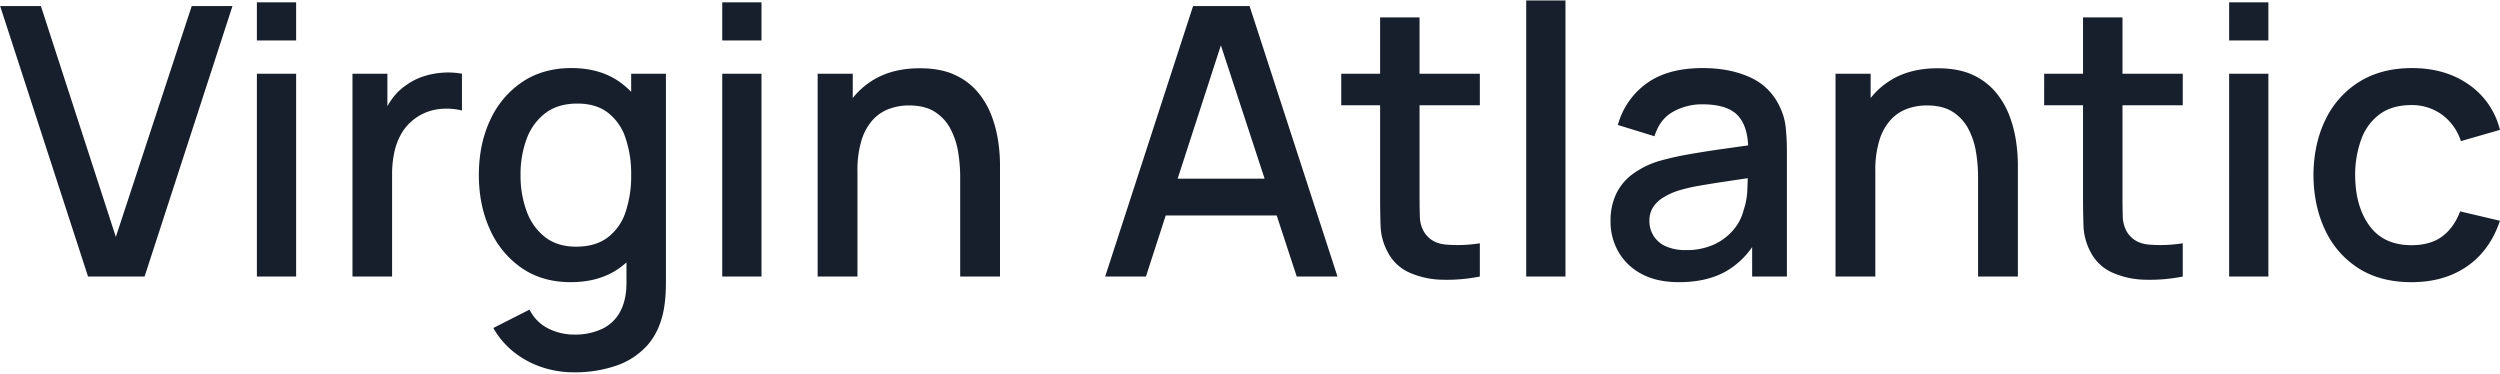 <svg xmlns="http://www.w3.org/2000/svg" xmlns:xlink="http://www.w3.org/1999/xlink" width="1451" height="217" viewBox="0 0 1451 217">
  <defs>
    <style>
      .cls-1 {
        fill: #171f2c;
        fill-rule: evenodd;
        filter: url(#filter);
      }
    </style>
    <filter id="filter" x="0.094" y="0.281" width="1450.876" height="215.813" filterUnits="userSpaceOnUse">
      <feFlood result="flood" flood-color="#fff"/>
      <feComposite result="composite" operator="in" in2="SourceGraphic"/>
      <feBlend result="blend" in2="SourceGraphic"/>
    </filter>
  </defs>
  <path id="Virgin_Atlantic" data-name="Virgin Atlantic" class="cls-1" d="M1417.24,66.488a29.513,29.513,0,0,0-17.61-5.5q-11.22,0-18.42,5.286a31.135,31.135,0,0,0-10.68,14.443,59.921,59.921,0,0,0-3.6,20.928q0.1,18.2,8.34,29.43t24.36,11.227q11.01,0,17.82-5.068t10.41-14.552l23.11,5.45q-5.775,17.223-19.07,26.433t-32.27,9.21q-18.09,0-30.74-8.066a52.344,52.344,0,0,1-19.34-22.127q-6.705-14.061-6.82-31.937,0.12-18.2,6.98-32.21a52.59,52.59,0,0,1,19.62-21.963q12.75-7.955,30.63-7.957,19.29,0,32.97,9.592a44.9,44.9,0,0,1,18.04,26.269l-22.67,6.54A30.41,30.41,0,0,0,1417.24,66.488ZM1293.79,42.78h22.78V160.5h-22.78V42.78Zm0-41.42h22.78V23.487h-22.78V1.36Zm-48.72,160.993a49.3,49.3,0,0,1-19.07-4.142,26.013,26.013,0,0,1-12.65-11.99,34.551,34.551,0,0,1-4.08-14.878q-0.27-7.575-.28-17.168V61.092h-22.56V42.78h22.56V10.08h22.9v32.7h34.98V61.092h-34.98v51.993q0,7.086.16,12.317a18.662,18.662,0,0,0,2.23,8.829q3.93,6.759,12.48,7.685a82.289,82.289,0,0,0,20.11-.709V160.5A97.552,97.552,0,0,1,1245.07,162.353Zm-97-59.732a90.859,90.859,0,0,0-1.15-14.115,44.032,44.032,0,0,0-4.36-13.461,26.113,26.113,0,0,0-9.05-10.028q-5.82-3.814-15.2-3.815a33,33,0,0,0-11.55,2.017,24.094,24.094,0,0,0-9.54,6.486,31.3,31.3,0,0,0-6.43,11.772,58.4,58.4,0,0,0-2.35,17.767V160.5h-23.1V42.78h20.38V56.906a44.269,44.269,0,0,1,11.77-10.42q11.22-6.867,27.14-6.867,12.21,0,20.49,3.924a37.907,37.907,0,0,1,13.46,10.3,47.618,47.618,0,0,1,7.91,13.9,71.757,71.757,0,0,1,3.7,14.715,93.985,93.985,0,0,1,.98,12.644v65.4h-23.1V102.621Zm-131.13,40.8a46.872,46.872,0,0,1-14.66,13.753q-11.28,6.593-27.739,6.594-13.08,0-21.909-4.851a33.27,33.27,0,0,1-13.353-12.862,35.178,35.178,0,0,1-4.523-17.6,36.661,36.661,0,0,1,3.161-15.7,30.676,30.676,0,0,1,9.374-11.5,50.866,50.866,0,0,1,15.26-7.685,167.38,167.38,0,0,1,17.767-4.033q9.917-1.742,20.872-3.27c4.51-.627,8.95-1.255,13.42-1.883q-0.51-11.286-5.79-17.138-6.045-6.7-20.763-6.7a34.385,34.385,0,0,0-17,4.306q-7.741,4.307-10.791,14.224l-21.255-6.54a43.935,43.935,0,0,1,16.622-24.089q12.262-8.936,32.646-8.938,15.8,0,27.525,5.4a34.13,34.13,0,0,1,17.16,17.058,35.567,35.567,0,0,1,3.49,12.208,135.982,135.982,0,0,1,.66,13.843V160.5h-20.17V143.423Zm-14.71-38.186q-8.833,1.308-15.972,2.561a101.4,101.4,0,0,0-12.7,3,41.16,41.16,0,0,0-8.339,3.924,18.41,18.41,0,0,0-5.777,5.559,14.29,14.29,0,0,0-2.125,7.957,16.293,16.293,0,0,0,2.289,8.448,15.931,15.931,0,0,0,6.976,6.158,27.33,27.33,0,0,0,11.99,2.289,37.439,37.439,0,0,0,16.677-3.433,32.352,32.352,0,0,0,11.229-8.775,27.791,27.791,0,0,0,5.56-11.118,40.3,40.3,0,0,0,2.12-11.772c0.11-2.492.18-4.69,0.22-6.612C1010.07,104.069,1006,104.678,1002.23,105.237ZM885.816,0.27H908.6V160.5H885.816V0.27ZM837.1,162.353a49.333,49.333,0,0,1-19.075-4.142,25.988,25.988,0,0,1-12.644-11.99,34.508,34.508,0,0,1-4.088-14.878q-0.273-7.575-.272-17.168V61.092H778.454V42.78h22.563V10.08h22.89v32.7H858.9V61.092H823.907v51.993q0,7.086.163,12.317a18.639,18.639,0,0,0,2.235,8.829q3.924,6.759,12.48,7.685a82.309,82.309,0,0,0,20.111-.709V160.5A97.562,97.562,0,0,1,837.1,162.353ZM741,125.075H676.578L665.093,160.5H641.44L692.452,3.54h32.809L776.273,160.5H752.62ZM708.6,26.3l-25.1,77.412h50.489ZM557.295,102.621a90.474,90.474,0,0,0-1.145-14.115,44.032,44.032,0,0,0-4.36-13.461,26.161,26.161,0,0,0-9.047-10.028Q536.911,61.2,527.538,61.2a33.027,33.027,0,0,0-11.554,2.017,24.158,24.158,0,0,0-9.538,6.486,31.4,31.4,0,0,0-6.431,11.772,58.639,58.639,0,0,0-2.343,17.767V160.5H474.564V42.78h20.383V56.906a44.339,44.339,0,0,1,11.772-10.42q11.224-6.867,27.141-6.867,12.205,0,20.492,3.924a37.919,37.919,0,0,1,13.461,10.3,47.755,47.755,0,0,1,7.9,13.9,71.718,71.718,0,0,1,3.706,14.715A95,95,0,0,1,580.4,95.1v65.4H557.295V102.621ZM419.192,42.78h22.781V160.5H419.192V42.78Zm0-41.42h22.781V23.487H419.192V1.36ZM384.969,181.1q-2.508,11.88-9.537,19.62a42.868,42.868,0,0,1-17.876,11.554,73.825,73.825,0,0,1-24.58,3.815,58.02,58.02,0,0,1-18.366-2.943,53.106,53.106,0,0,1-16.187-8.666,47.9,47.9,0,0,1-12.1-14.115l21.037-10.682a23.887,23.887,0,0,0,10.9,11.009,33.384,33.384,0,0,0,14.933,3.488,36.717,36.717,0,0,0,16.568-3.434,23.037,23.037,0,0,0,10.41-10.3q3.54-6.867,3.433-17V152.3a48.9,48.9,0,0,1-4.033,3.237q-11.445,8.228-28.34,8.229-16.459,0-28.394-8.175a53.32,53.32,0,0,1-18.421-22.29q-6.486-14.115-6.486-31.774,0-17.765,6.54-31.774a53.178,53.178,0,0,1,18.585-22.127q12.042-8.119,28.612-8.12,16.677,0,28.068,8.121a47.5,47.5,0,0,1,6.594,5.676V42.78H386.5V163.661q0,4.686-.327,8.938A68.433,68.433,0,0,1,384.969,181.1ZM363.006,79.949A30.54,30.54,0,0,0,352.76,65.343q-6.924-5.232-17.6-5.232-11.337,0-18.639,5.559A32.858,32.858,0,0,0,305.672,80.6a58.816,58.816,0,0,0-3.543,20.928,59.582,59.582,0,0,0,3.543,21.092,33.33,33.33,0,0,0,10.682,14.987q7.137,5.559,18.039,5.559,11.226,0,18.312-5.341a30.4,30.4,0,0,0,10.355-14.715,65.408,65.408,0,0,0,3.27-21.582A64.447,64.447,0,0,0,363.006,79.949ZM255.314,63.272a29.229,29.229,0,0,0-21.691,13.189,36.3,36.3,0,0,0-4.633,11.391,59.912,59.912,0,0,0-1.417,13.243V160.5h-23V42.78h20.274V61.618a43.325,43.325,0,0,1,2.834-4.4,32.131,32.131,0,0,1,8.066-7.793,35.337,35.337,0,0,1,9.974-5.068A45.958,45.958,0,0,1,257,42.181a44.975,44.975,0,0,1,11.118.6V64.144A36.684,36.684,0,0,0,255.314,63.272ZM149.094,42.78h22.781V160.5H149.094V42.78Zm0-41.42h22.781V23.487H149.094V1.36ZM51.1,160.5L0.09,3.54H23.743L67.234,137.5,111.27,3.54h23.653L83.911,160.5H51.1Z"/>
</svg>
